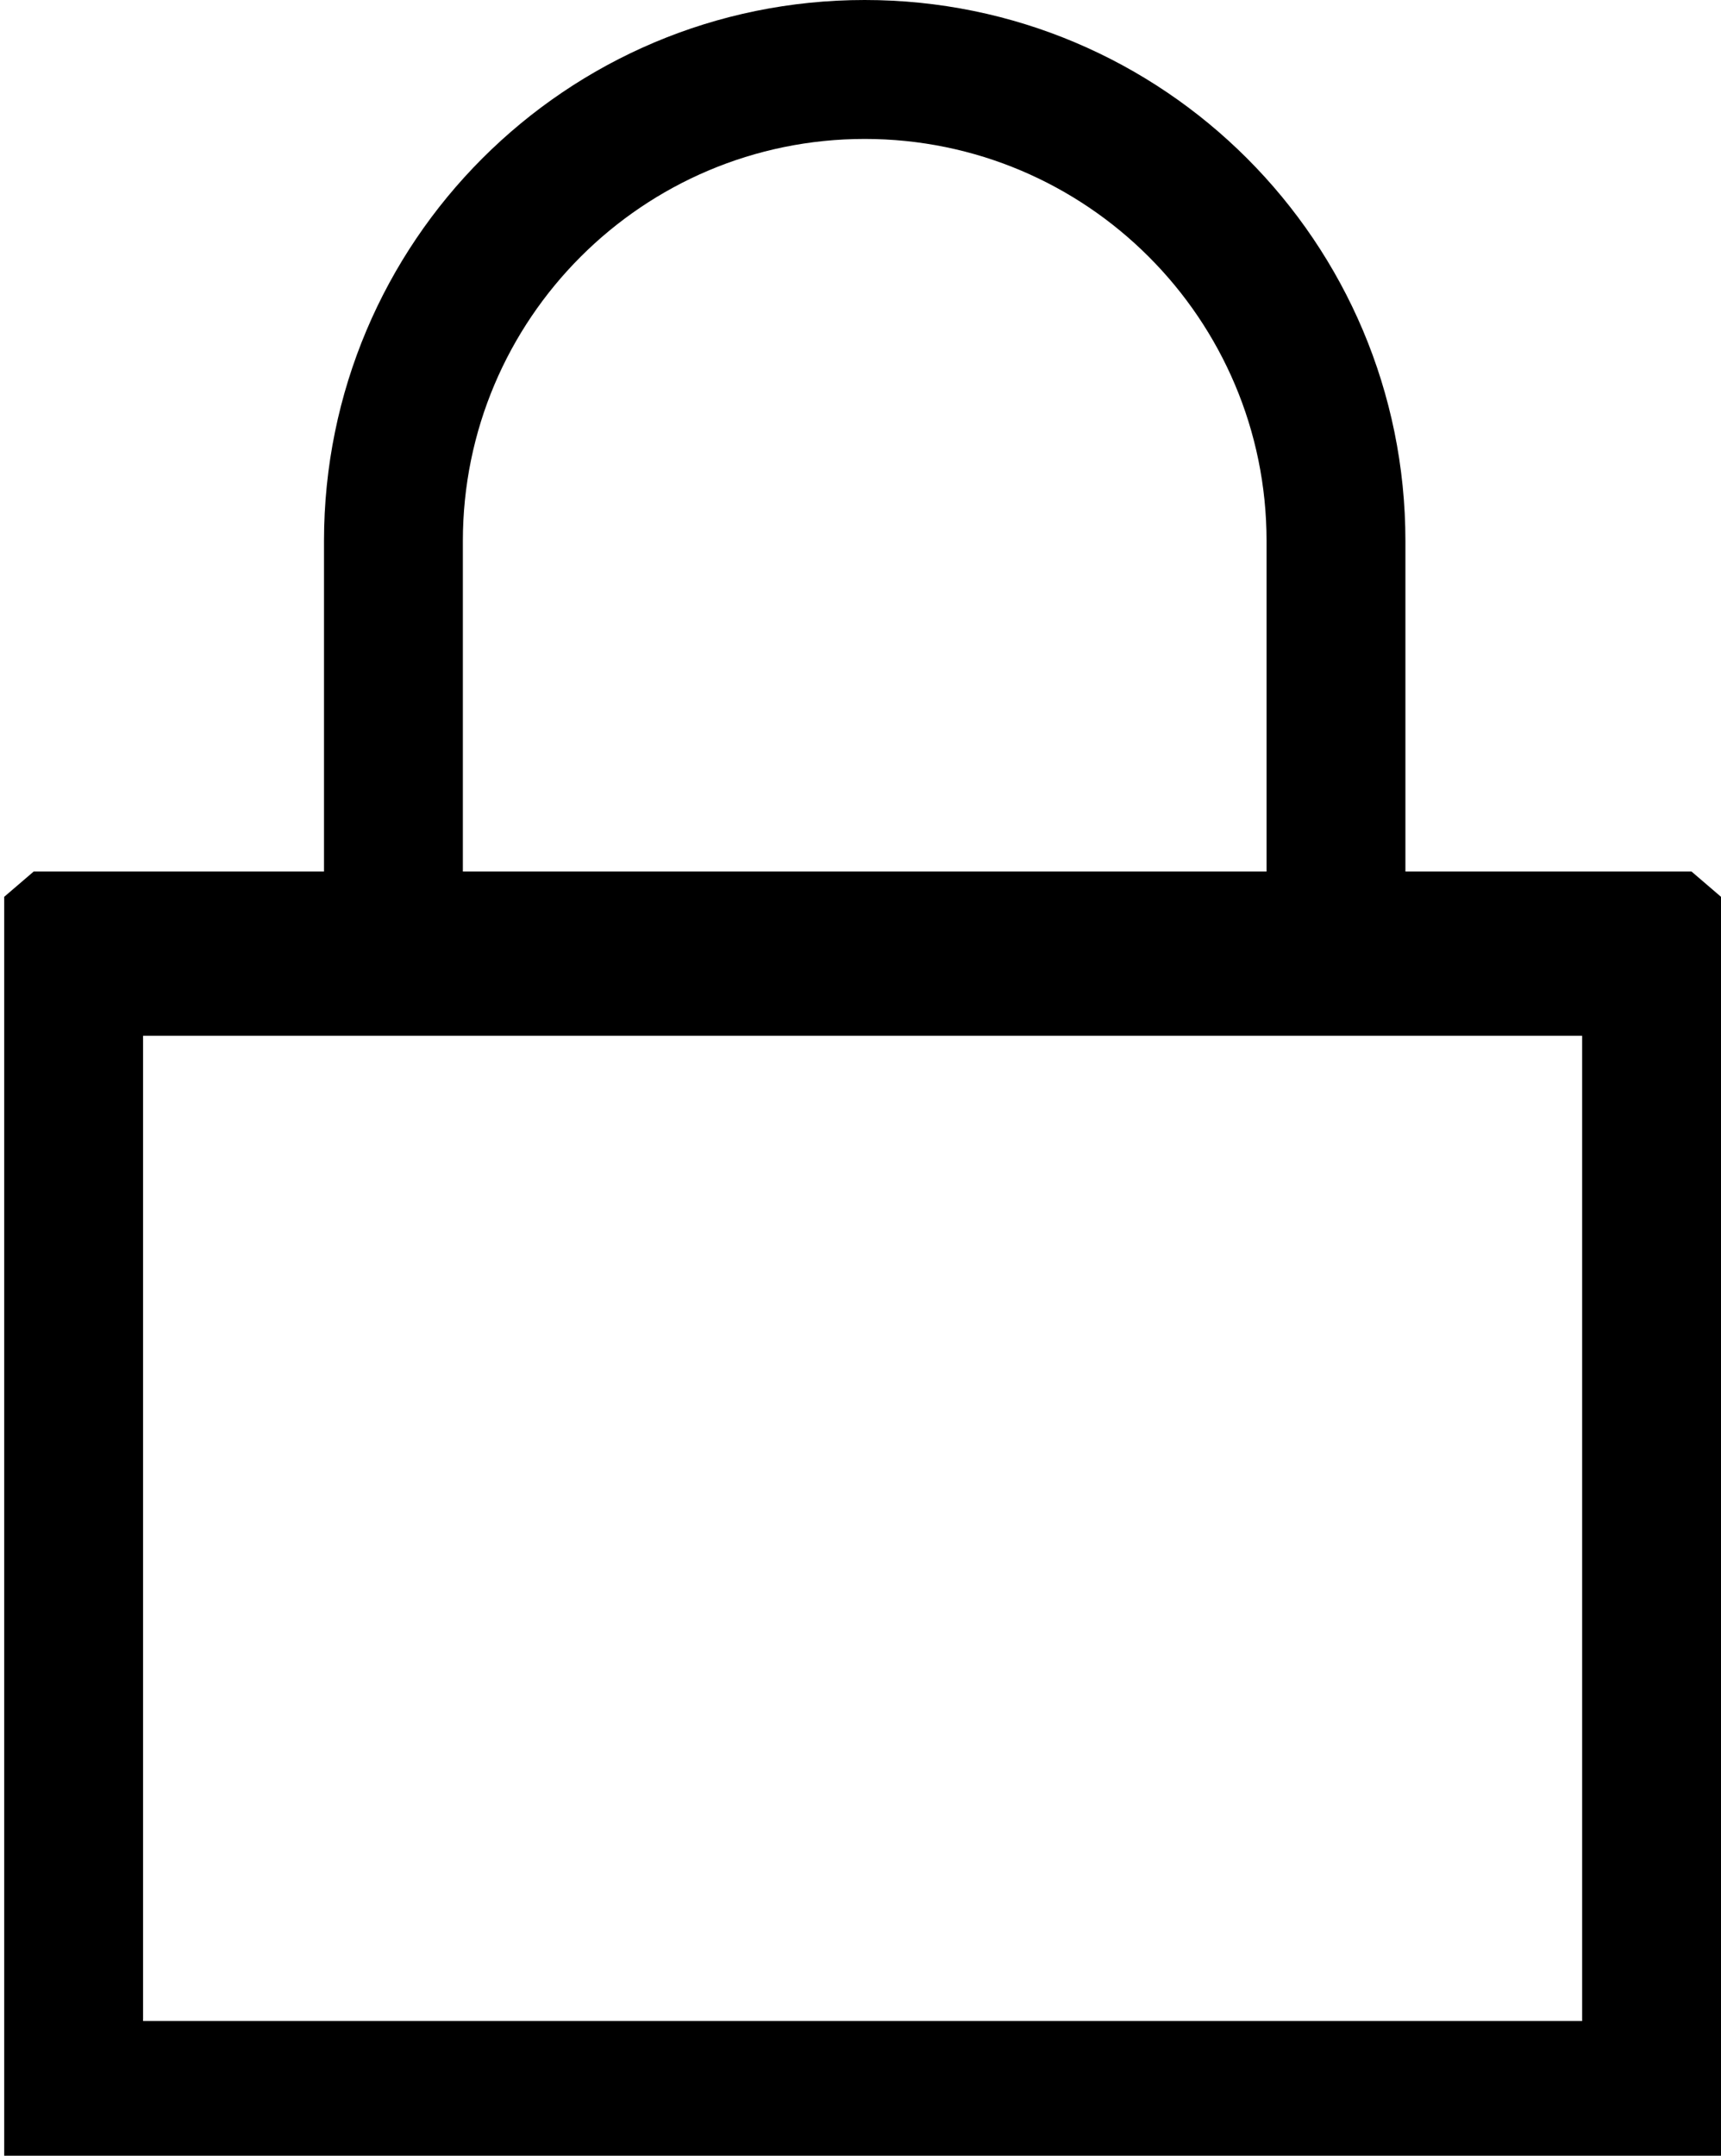 <?xml version="1.0" encoding="utf-8"?>
<!-- Generator: Adobe Illustrator 21.1.0, SVG Export Plug-In . SVG Version: 6.00 Build 0)  -->
<svg version="1.1" id="Layer_1" xmlns="http://www.w3.org/2000/svg" xmlns:xlink="http://www.w3.org/1999/xlink" x="0px" y="0px"
	 viewBox="0 0 409 512" style="enable-background:new 0 0 409 512;" xml:space="preserve">
<g>
	<path d="M402,207h-68v-78.5C334,57.5,276.5,0,205.5,0h0C134.5,0,77,57.5,77,128.5V207H8l-7,6v300h408V213L402,207z M205.5,33
		c52.7,0,95.5,42.8,95.5,95.5V207H110v-78.5C110,75.8,152.8,33,205.5,33z M376,480H34V246h43h257h42V480z"/>
</g>
</svg>
